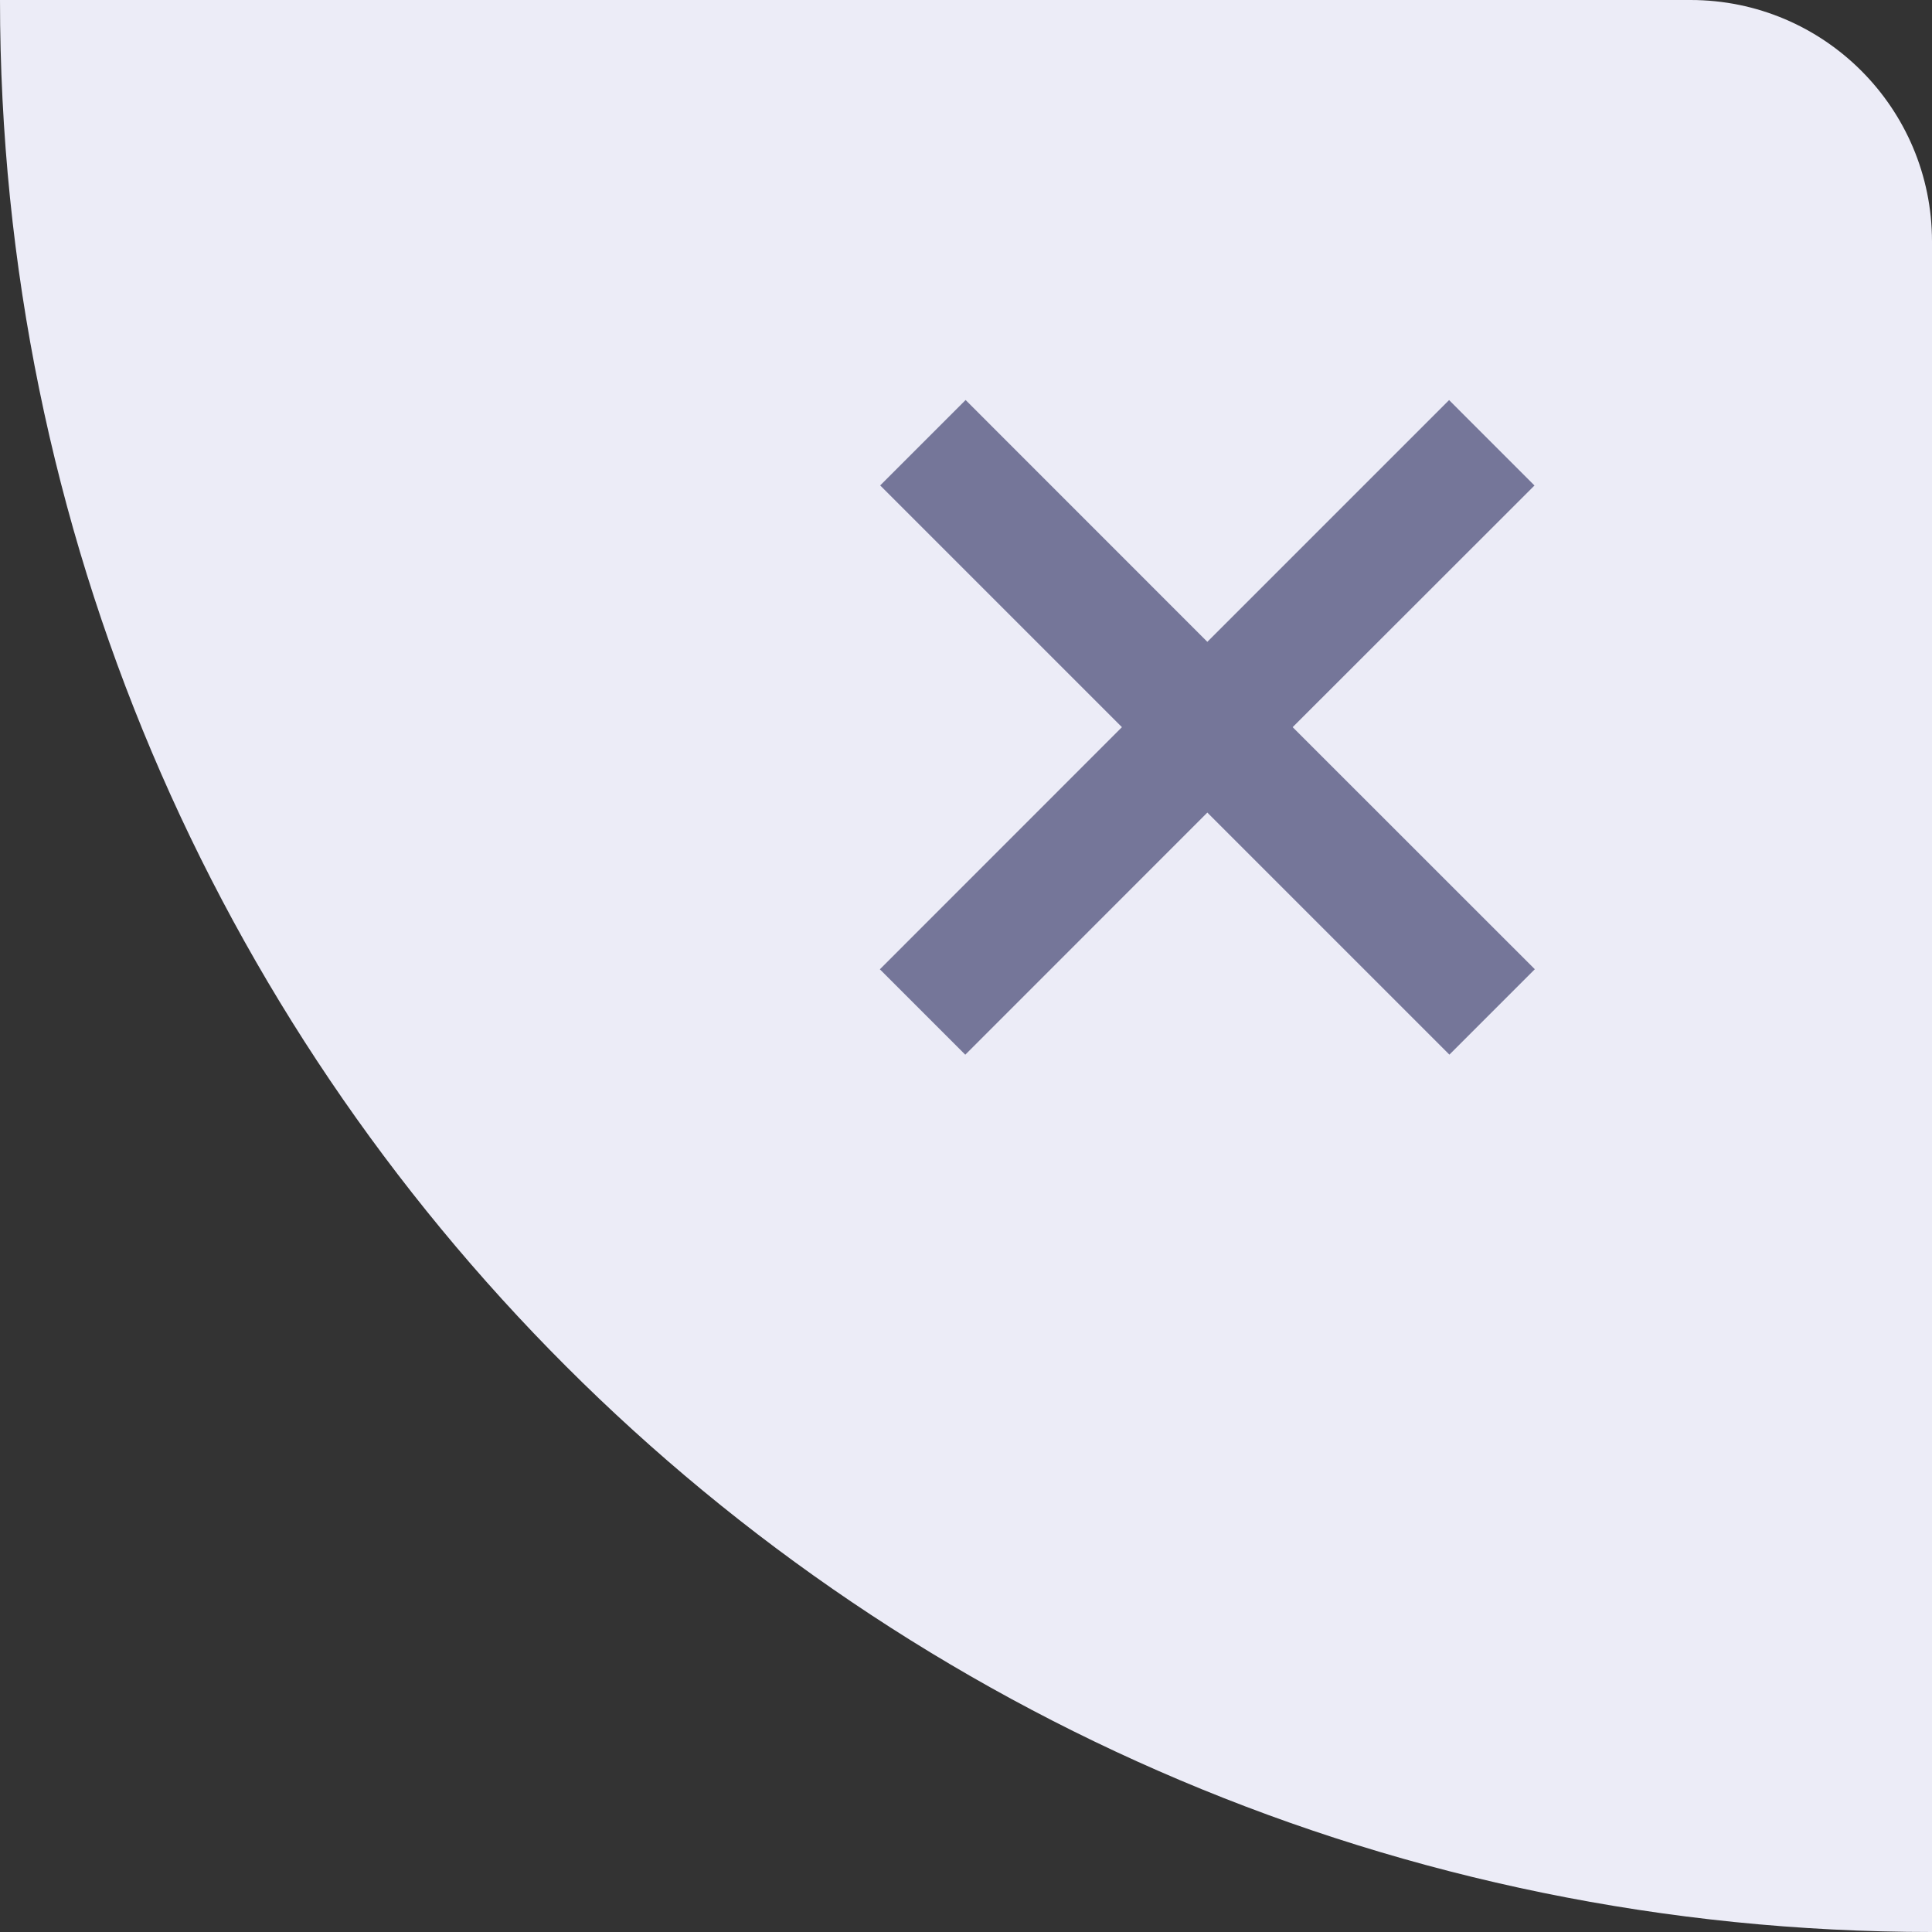 <?xml version="1.0" encoding="UTF-8"?>
<svg width="24px" height="24px" viewBox="0 0 24 24" version="1.1" xmlns="http://www.w3.org/2000/svg" xmlns:xlink="http://www.w3.org/1999/xlink">
    <rect x="0" y="0" width="24" height="24" fill="#333333" stroke="none"/>
    <title>矩形 3</title>
    <g id="组件" stroke="none" stroke-width="1" fill="none" fill-rule="evenodd">
        <g id="矩形">
            <path d="M0,0 L21,0 C22.657,-3.04359188e-16 24,1.343 24,3 L24,24 L24,24 C10.745,24 1.623249e-15,13.255 0,0 L0,0 L0,0 Z" fill="#ECECF7"></path>
            <rect x="7" y="1" width="16" height="16"></rect>
            <g id="系统关闭" transform="translate(10, 4)" fill="#757699">
                <path d="M8.001,0.97 L9.062,2.031 L6.058,5.033 L9.066,8.04 L8.005,9.101 L4.998,6.094 L1.991,9.102 L0.93,8.041 L3.937,5.033 L0.934,2.03 L1.995,0.969 L4.998,3.973 L8.001,0.97 Z" id="形状结合"></path>
            </g>
        </g>
    </g>
</svg>